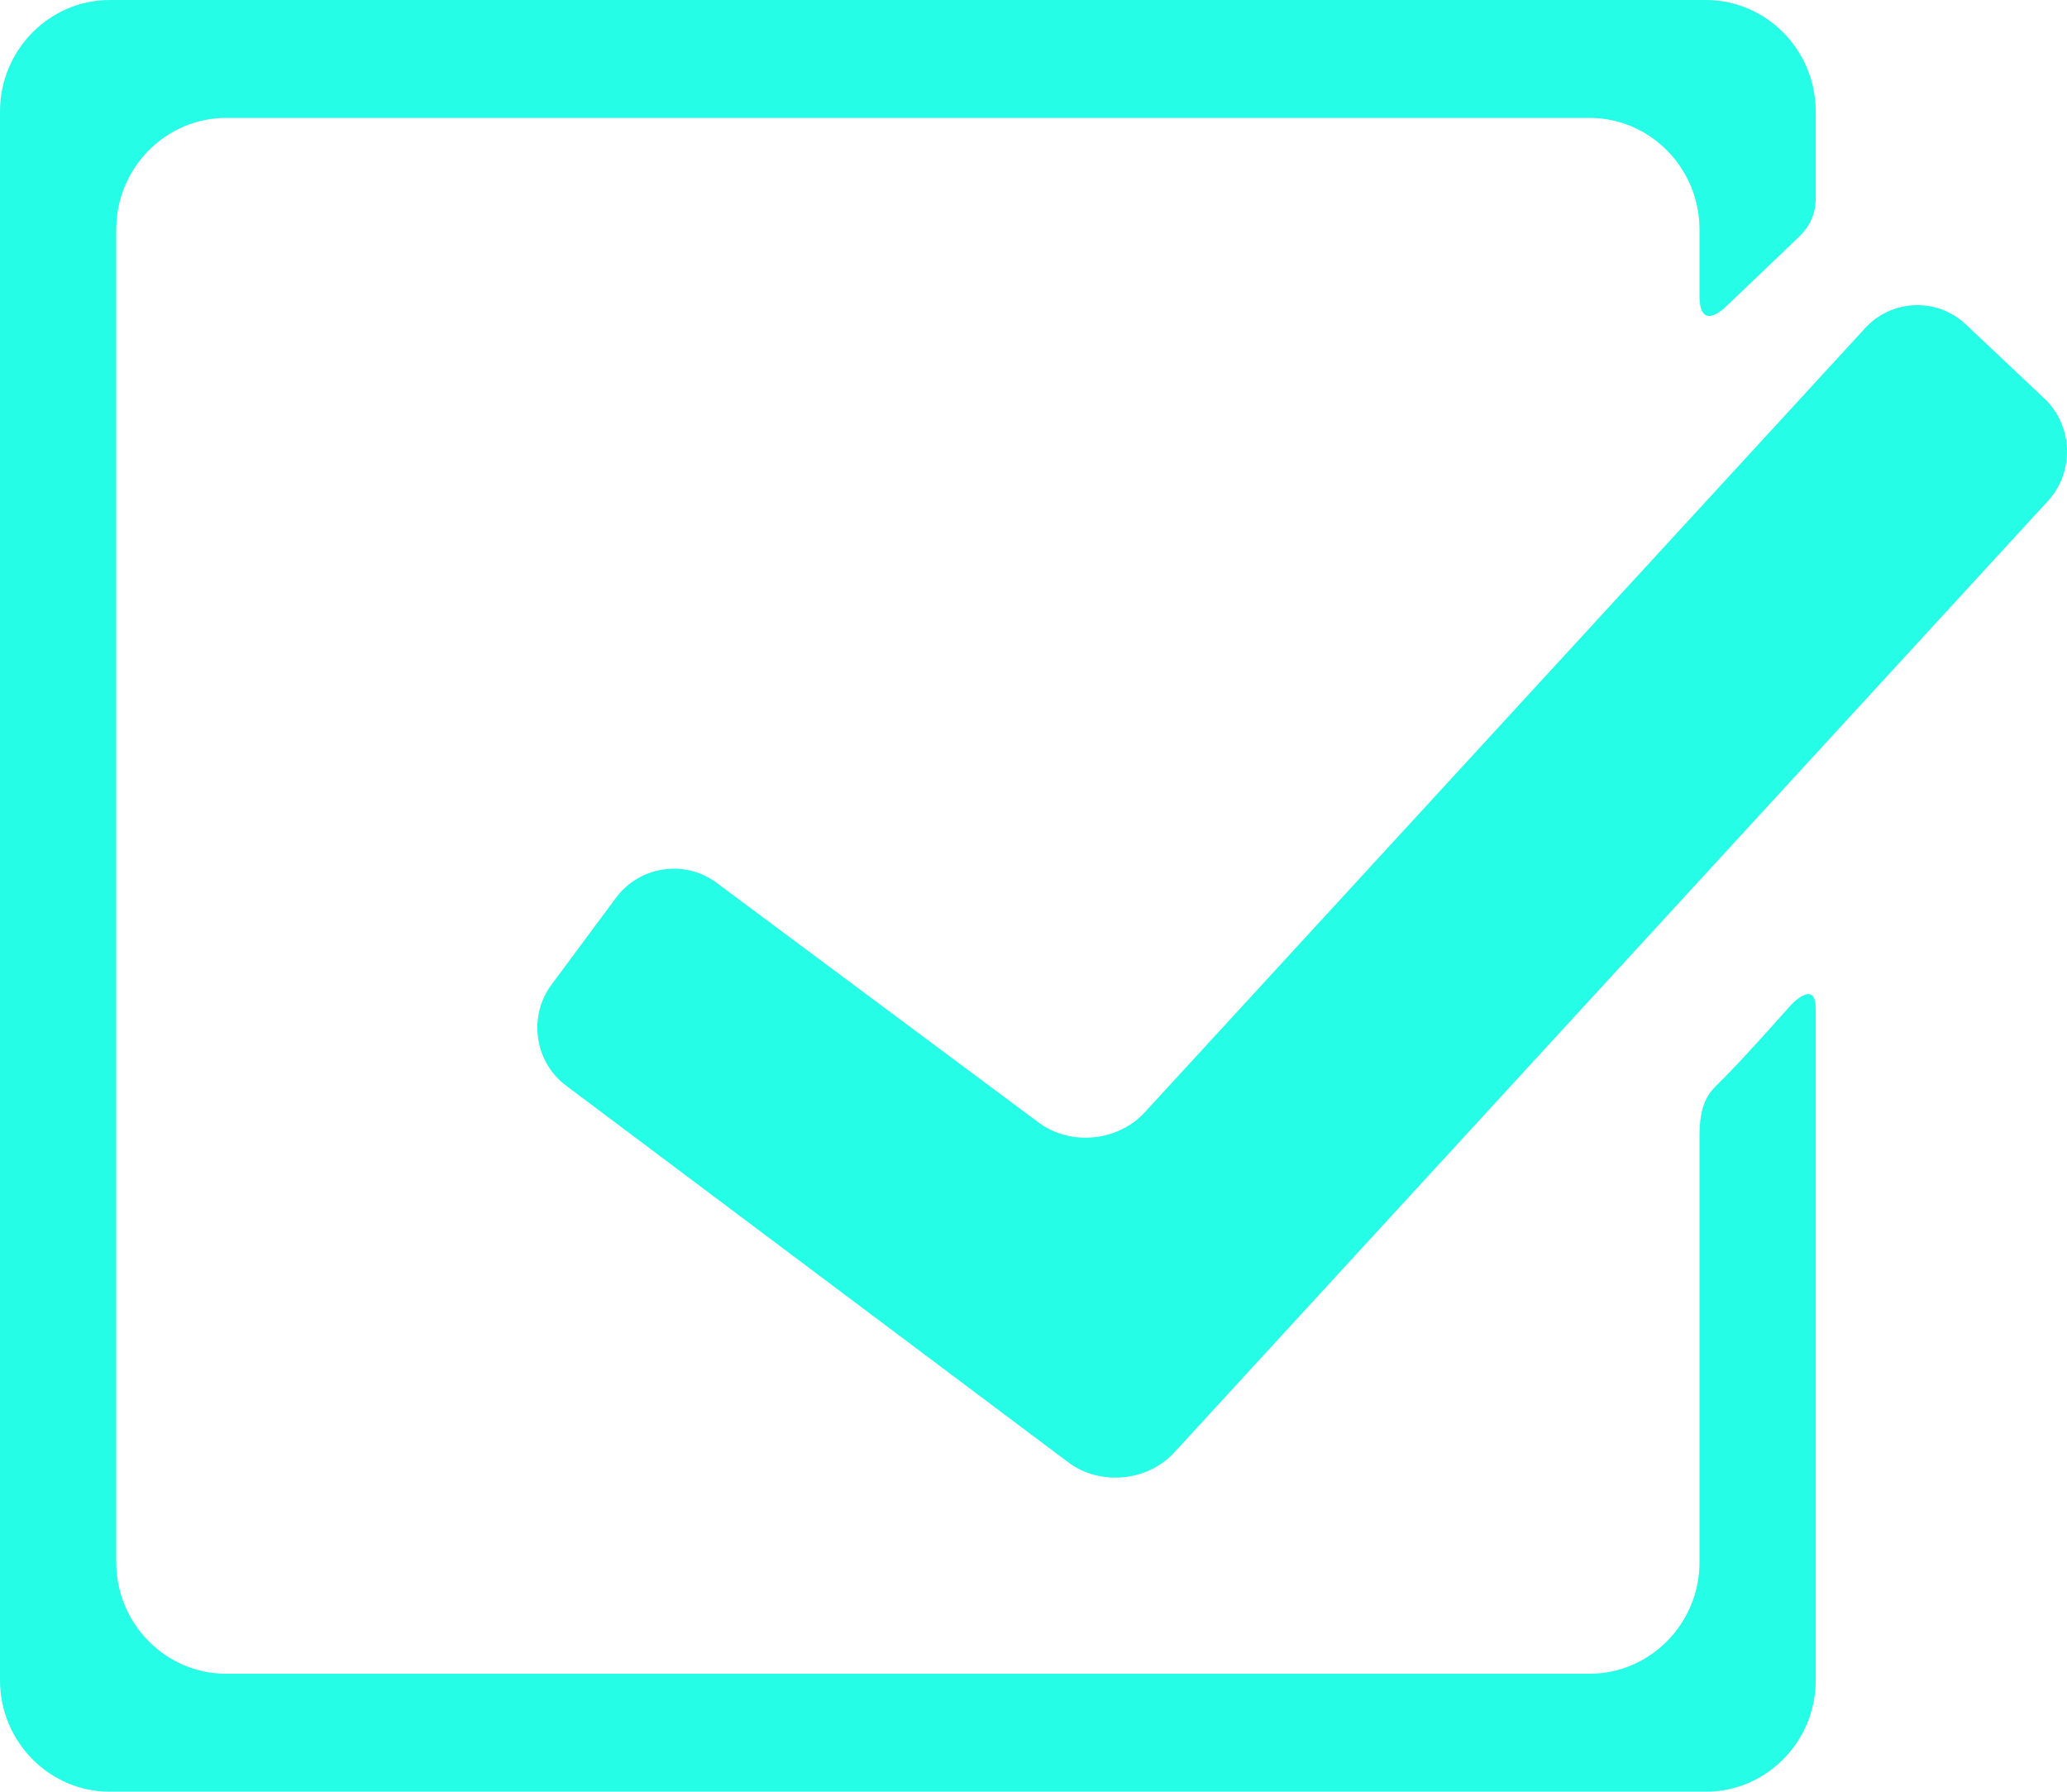 <svg width="30" height="26" viewBox="0 0 30 26" fill="none" xmlns="http://www.w3.org/2000/svg">
<path d="M17.044 21.076C16.656 21.5 15.964 21.565 15.506 21.221L8.215 15.753C7.757 15.409 7.662 14.75 8.005 14.288L8.94 13.028C9.283 12.566 9.94 12.468 10.4 12.81L15.075 16.29C15.534 16.633 16.227 16.566 16.615 16.141L27.069 4.763C27.457 4.339 28.115 4.314 28.532 4.708L29.671 5.782C30.088 6.176 30.112 6.845 29.724 7.269L17.044 21.076Z" fill="#26FDE6"/>
<path d="M24.666 16.486C24.666 18.032 24.666 22.672 24.666 22.672C24.666 23.561 23.948 24.288 23.072 24.288H3.281C2.404 24.288 1.687 23.561 1.687 22.672V3.328C1.687 2.439 2.404 1.711 3.281 1.711H23.072C23.948 1.711 24.666 2.439 24.666 3.328C24.666 3.328 24.666 4.051 24.666 4.293C24.666 4.863 25.08 4.421 25.08 4.421C25.08 4.421 25.875 3.663 26.085 3.461C26.171 3.378 26.353 3.207 26.353 2.874V1.616C26.353 0.727 25.636 0 24.759 0H1.594C0.717 0 0 0.727 0 1.616V24.384C0 25.273 0.717 26 1.594 26H24.759C25.636 26 26.353 25.273 26.353 24.384C26.353 24.384 26.353 17.076 26.353 14.641C26.353 14.189 25.989 14.589 25.989 14.589C25.989 14.589 25.273 15.401 24.921 15.743C24.781 15.879 24.666 16.043 24.666 16.486Z" fill="#26FDE6"/>
</svg>
